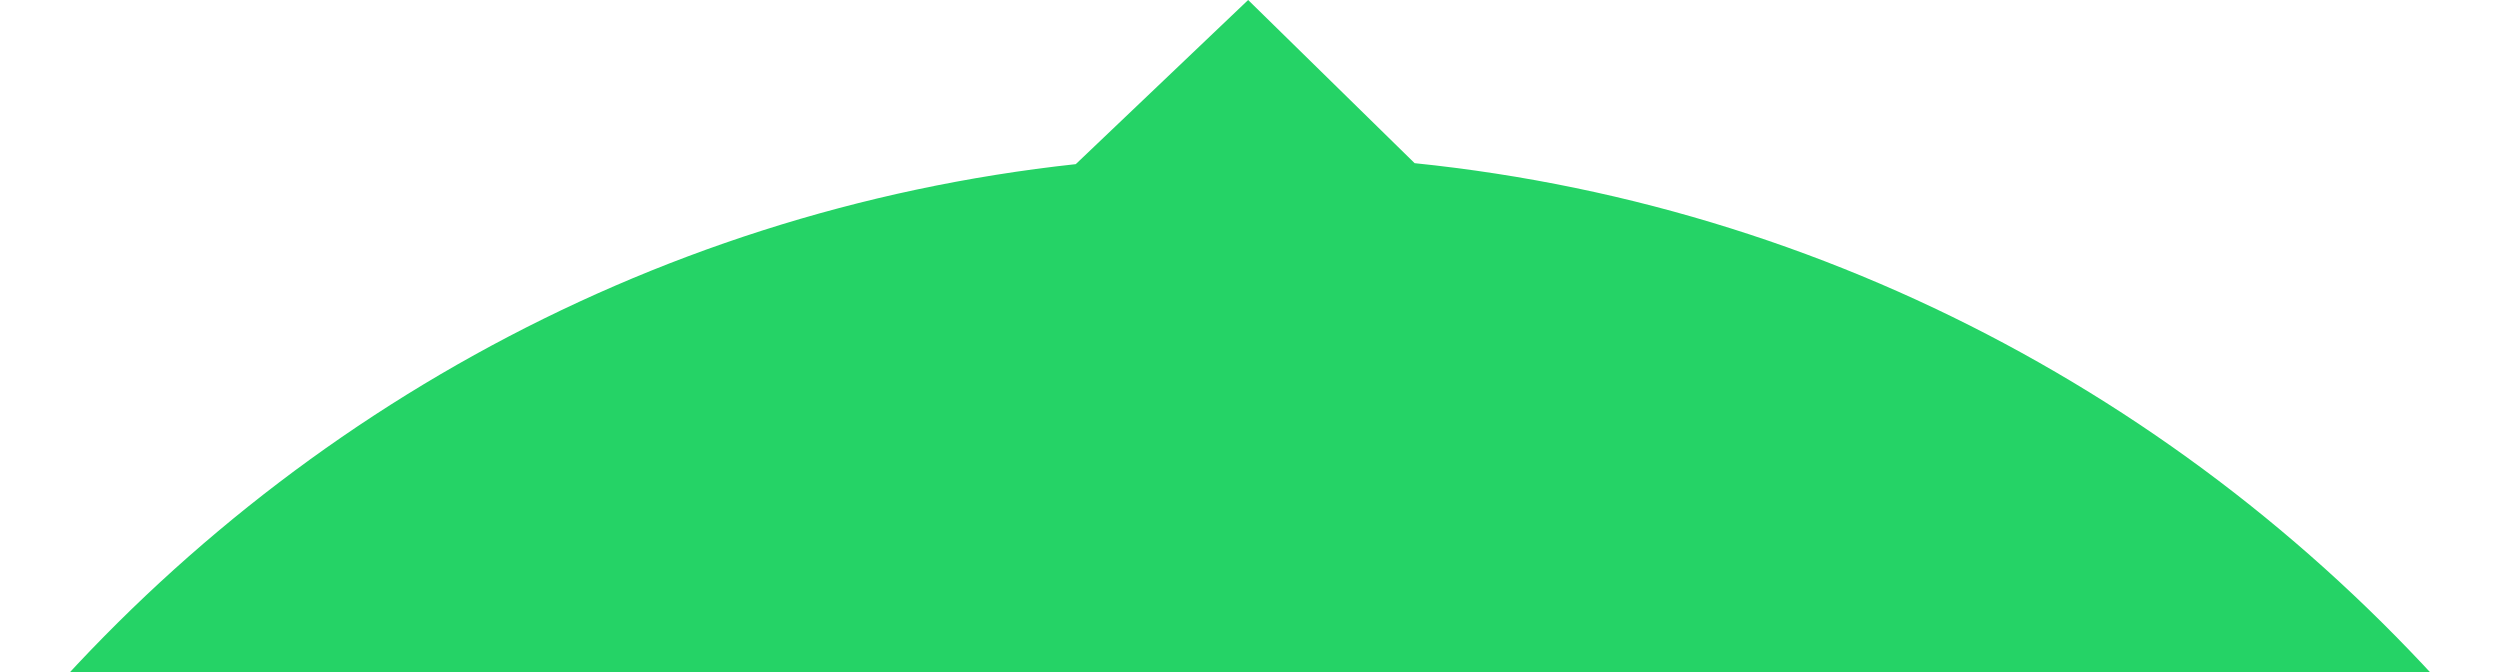 <svg width="93" height="25" viewBox="0 0 93 25" fill="none" xmlns="http://www.w3.org/2000/svg">
<path fill-rule="evenodd" clip-rule="evenodd" d="M52.624 6.07L46.431 0L40.02 6.105H40.03C23.951 7.846 9.762 16 0 28H93C83.169 15.915 68.844 7.732 52.624 6.07Z" fill="#25D366"/>
</svg>
